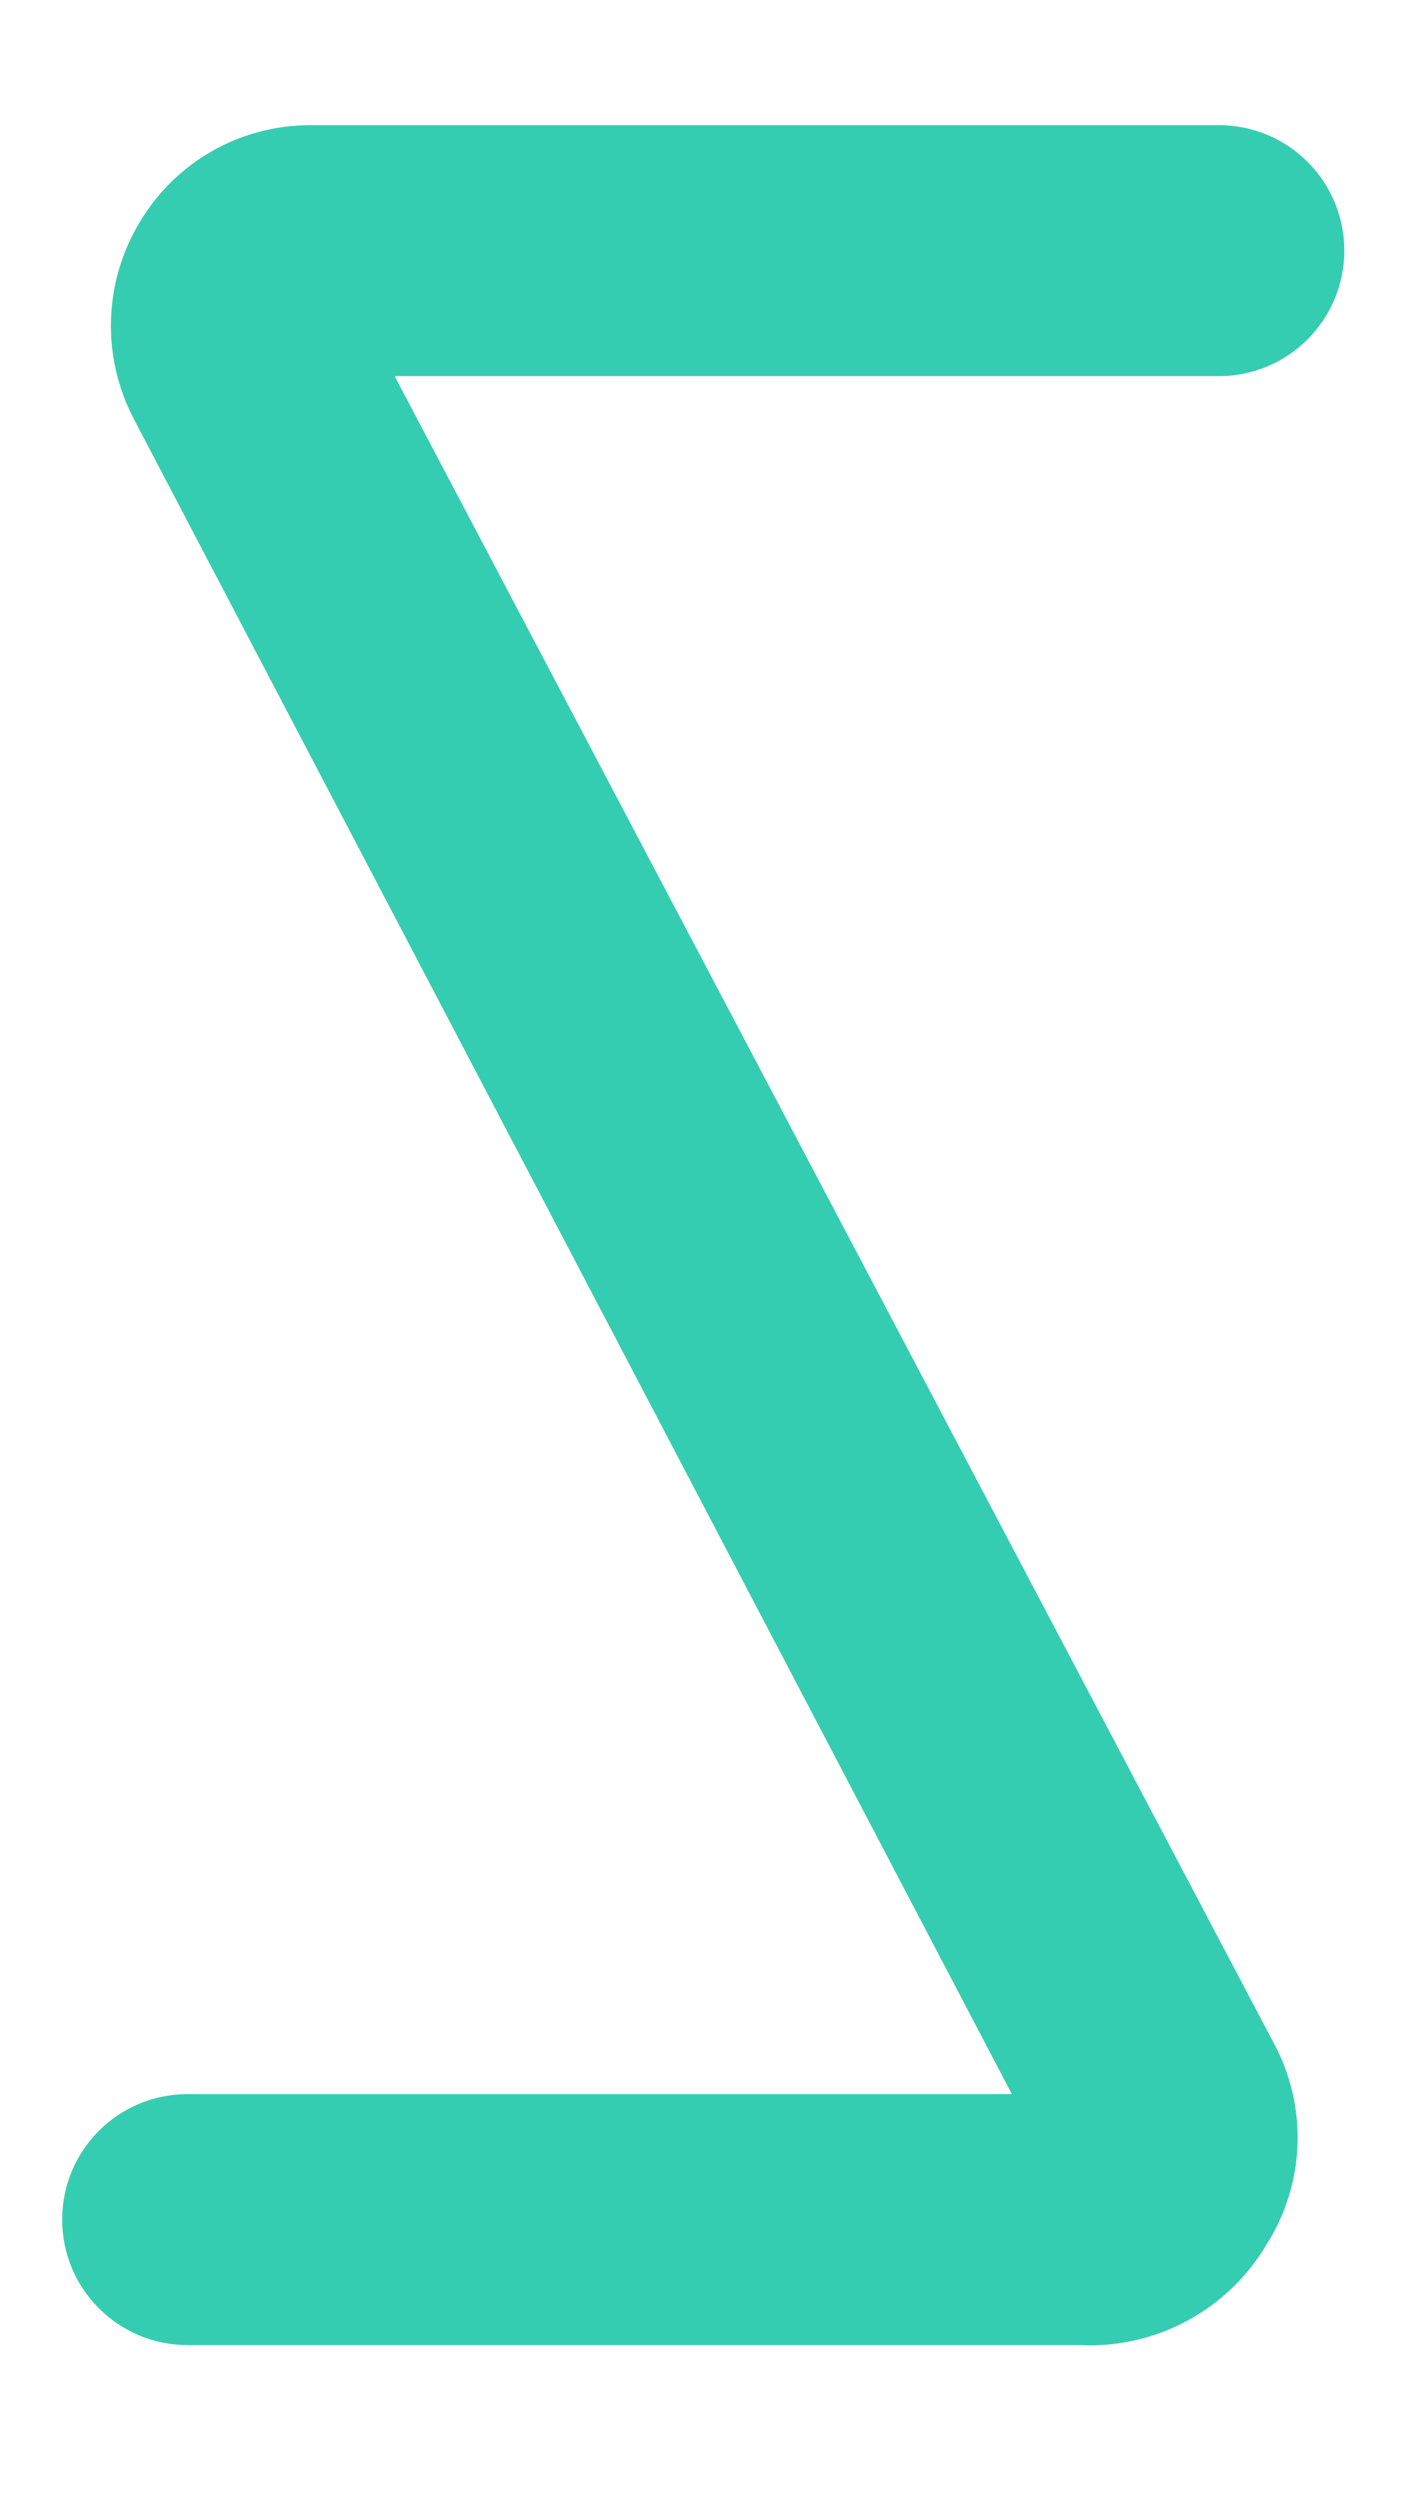 ﻿<?xml version="1.0" encoding="utf-8"?>
<svg version="1.1" xmlns:xlink="http://www.w3.org/1999/xlink" width="9px" height="16px" xmlns="http://www.w3.org/2000/svg">
  <g transform="matrix(1 0 0 1 -161 -218 )">
    <path d="M 8.107 14.364  C 7.858 14.784  7.398 15.031  6.911 15.007  L 1.201 15.007  C 0.757 15.007  0.398 14.647  0.398 14.204  C 0.398 13.76  0.757 13.401  1.201 13.401  L 6.477 13.401  L 0.856 2.68  C 0.648 2.281  0.663 1.803  0.896 1.419  C 1.125 1.035  1.54 0.8  1.988 0.801  L 7.802 0.801  C 8.246 0.801  8.605 1.16  8.605 1.604  C 8.605 2.047  8.246 2.407  7.802 2.407  L 2.526 2.407  L 8.148 13.064  C 8.373 13.472  8.357 13.971  8.107 14.364  Z " fill-rule="nonzero" fill="#33ccb0" stroke="none" fill-opacity="0.988" transform="matrix(1 0 0 1 161 218 )" />
  </g>
</svg>